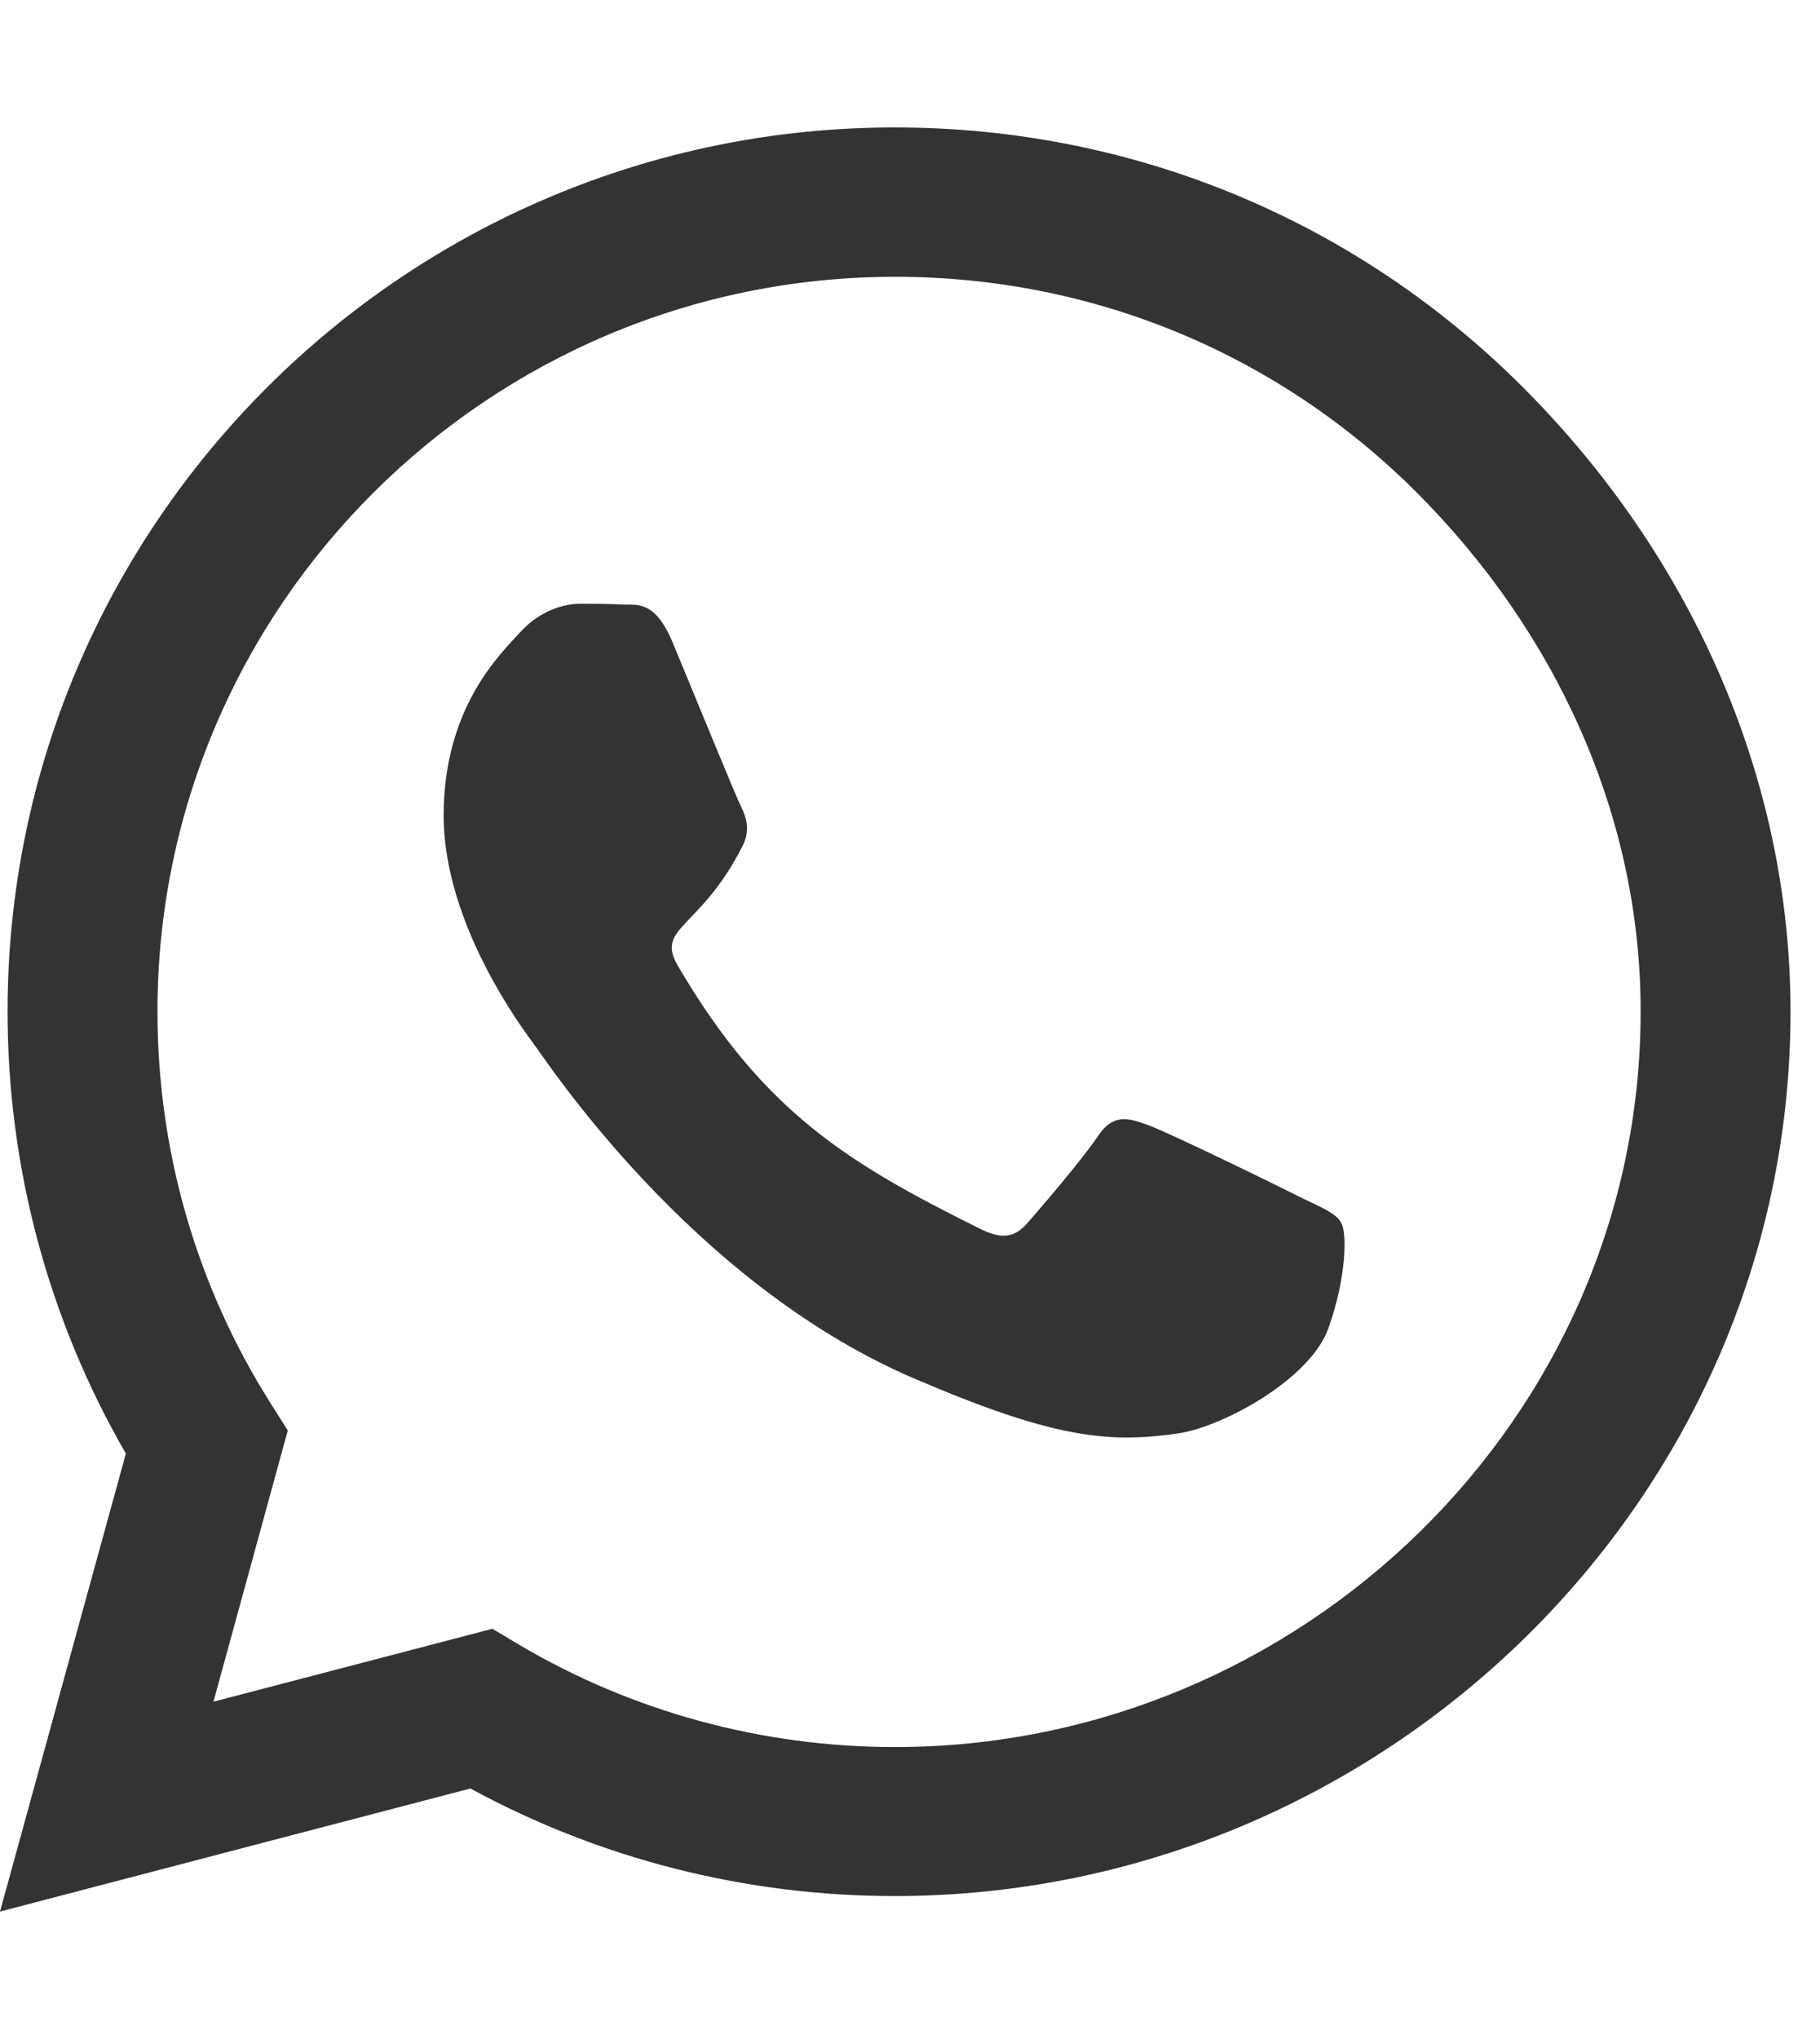 <svg width="25" height="28" viewBox="0 0 25 28" fill="none" xmlns="http://www.w3.org/2000/svg">
<g clip-path="url(#clip0)">
<path d="M20.911 5.31C18.611 3.013 15.547 1.75 12.292 1.75C5.572 1.75 0.104 7.197 0.104 13.891C0.104 16.029 0.664 18.118 1.729 19.961L0 26.25L6.462 24.56C8.24 25.528 10.244 26.037 12.286 26.037H12.292C19.006 26.037 24.595 20.59 24.595 13.896C24.595 10.653 23.211 7.607 20.911 5.31ZM12.292 23.991C10.469 23.991 8.685 23.505 7.131 22.586L6.764 22.367L2.932 23.368L3.953 19.644L3.711 19.261C2.696 17.653 2.163 15.799 2.163 13.891C2.163 8.329 6.709 3.801 12.297 3.801C15.004 3.801 17.546 4.851 19.456 6.759C21.367 8.668 22.541 11.2 22.536 13.896C22.536 19.463 17.875 23.991 12.292 23.991ZM17.848 16.434C17.546 16.28 16.047 15.548 15.767 15.449C15.487 15.345 15.284 15.296 15.081 15.602C14.877 15.909 14.296 16.587 14.114 16.794C13.939 16.997 13.758 17.024 13.456 16.871C11.666 15.98 10.491 15.28 9.311 13.262C8.998 12.726 9.624 12.764 10.206 11.605C10.305 11.402 10.255 11.227 10.178 11.074C10.101 10.921 9.492 9.428 9.239 8.821C8.992 8.23 8.74 8.312 8.553 8.302C8.378 8.291 8.174 8.291 7.971 8.291C7.768 8.291 7.439 8.367 7.159 8.668C6.879 8.974 6.094 9.707 6.094 11.2C6.094 12.693 7.186 14.137 7.334 14.339C7.488 14.541 9.481 17.604 12.539 18.922C14.471 19.753 15.229 19.824 16.195 19.682C16.782 19.595 17.996 18.949 18.248 18.238C18.501 17.527 18.501 16.92 18.424 16.794C18.353 16.658 18.149 16.581 17.848 16.434Z" fill="#333333"/>
</g>
<defs>
<clipPath id="clip0">
<rect width="24.595" height="28" fill="white"/>
</clipPath>
</defs>
</svg>
